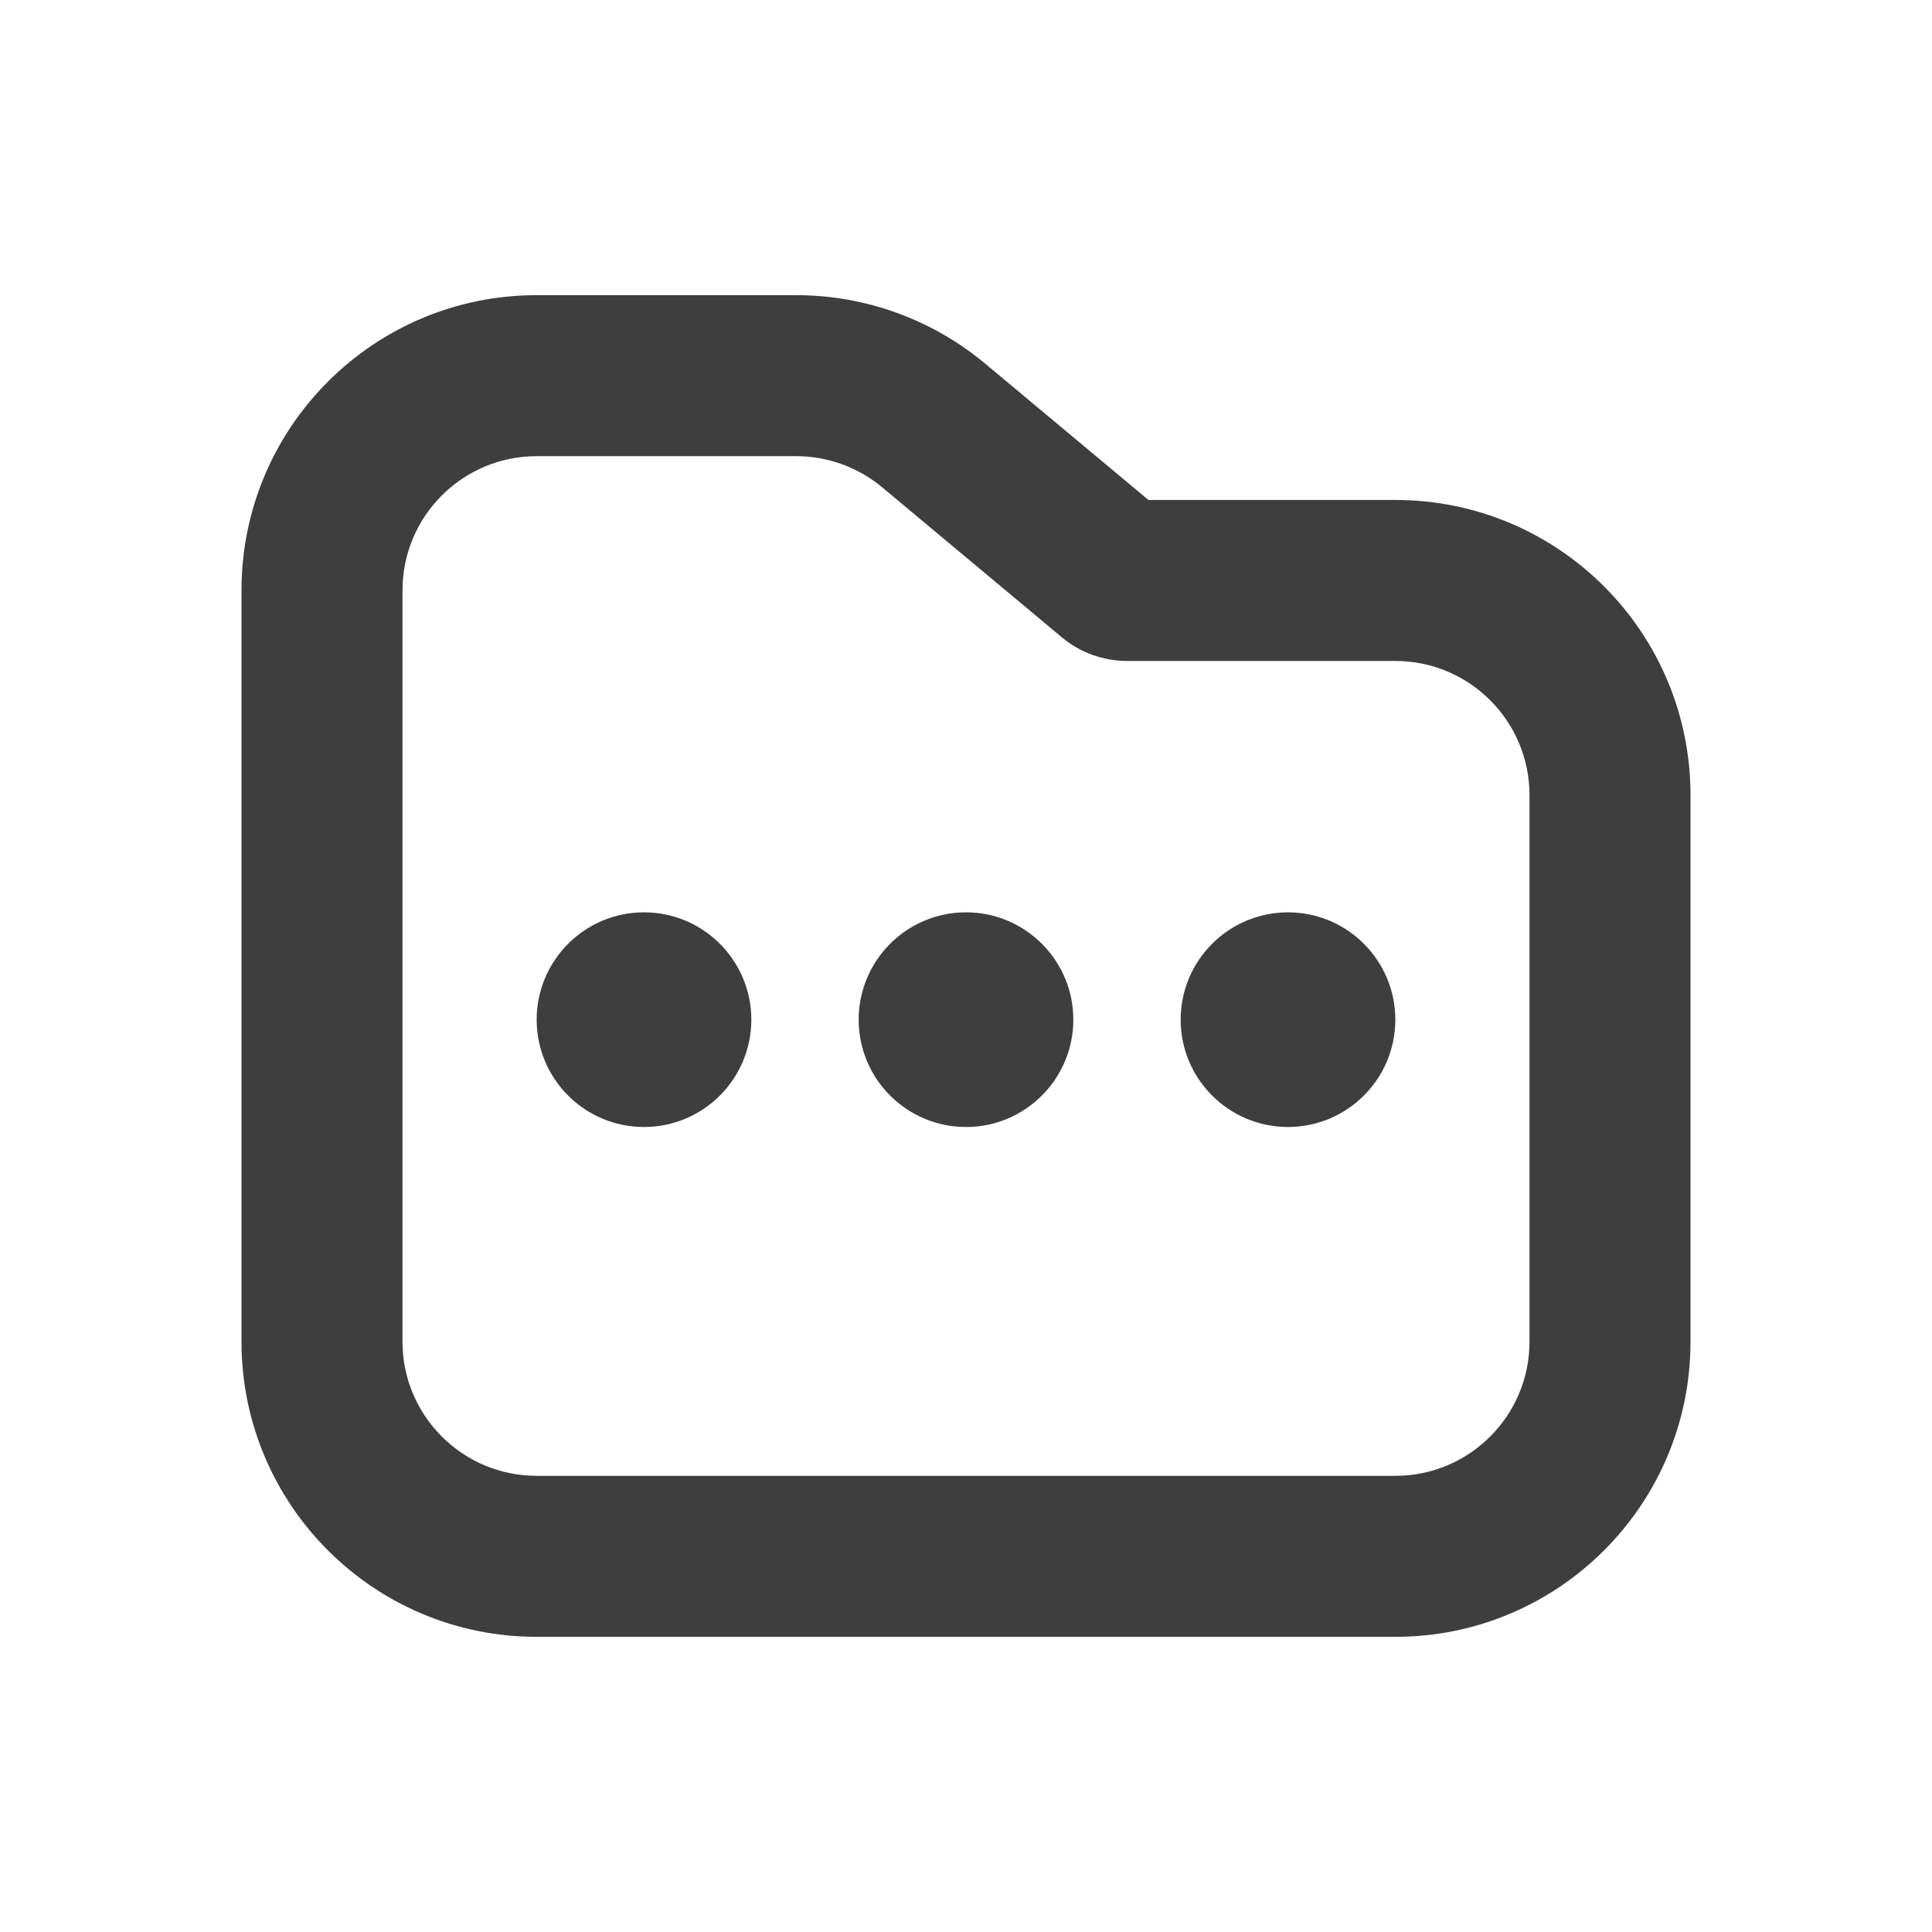 <svg width="18" height="18" viewBox="0 0 18 18" fill="none" xmlns="http://www.w3.org/2000/svg">
<path d="M2.25 5.5C2.25 3.981 3.481 2.75 5 2.75H7.418C8.062 2.75 8.686 2.976 9.18 3.389L10.7 4.658H13C14.519 4.658 15.75 5.889 15.75 7.408V12.5C15.75 14.019 14.519 15.25 13 15.25H5C3.481 15.25 2.25 14.019 2.25 12.5V5.5ZM5 4.25C4.31 4.25 3.75 4.81 3.75 5.5V12.5C3.75 13.19 4.31 13.75 5 13.75H13C13.69 13.75 14.25 13.19 14.25 12.5V7.408C14.25 6.718 13.69 6.158 13 6.158H10.501C10.279 6.158 10.063 6.08 9.892 5.937L8.219 4.54C7.994 4.353 7.711 4.25 7.418 4.25H5Z" fill="#3E3E3E"/>
<path d="M10 9.5C10 10.052 9.552 10.5 9 10.5C8.448 10.5 8 10.052 8 9.5C8 8.948 8.448 8.5 9 8.5C9.552 8.5 10 8.948 10 9.5Z" fill="#3E3E3E"/>
<path d="M7 9.5C7 10.052 6.552 10.5 6 10.5C5.448 10.5 5 10.052 5 9.5C5 8.948 5.448 8.5 6 8.5C6.552 8.5 7 8.948 7 9.5Z" fill="#3E3E3E"/>
<path d="M13 9.5C13 10.052 12.552 10.5 12 10.5C11.448 10.5 11 10.052 11 9.5C11 8.948 11.448 8.5 12 8.5C12.552 8.5 13 8.948 13 9.5Z" fill="#3E3E3E"/>
</svg>
